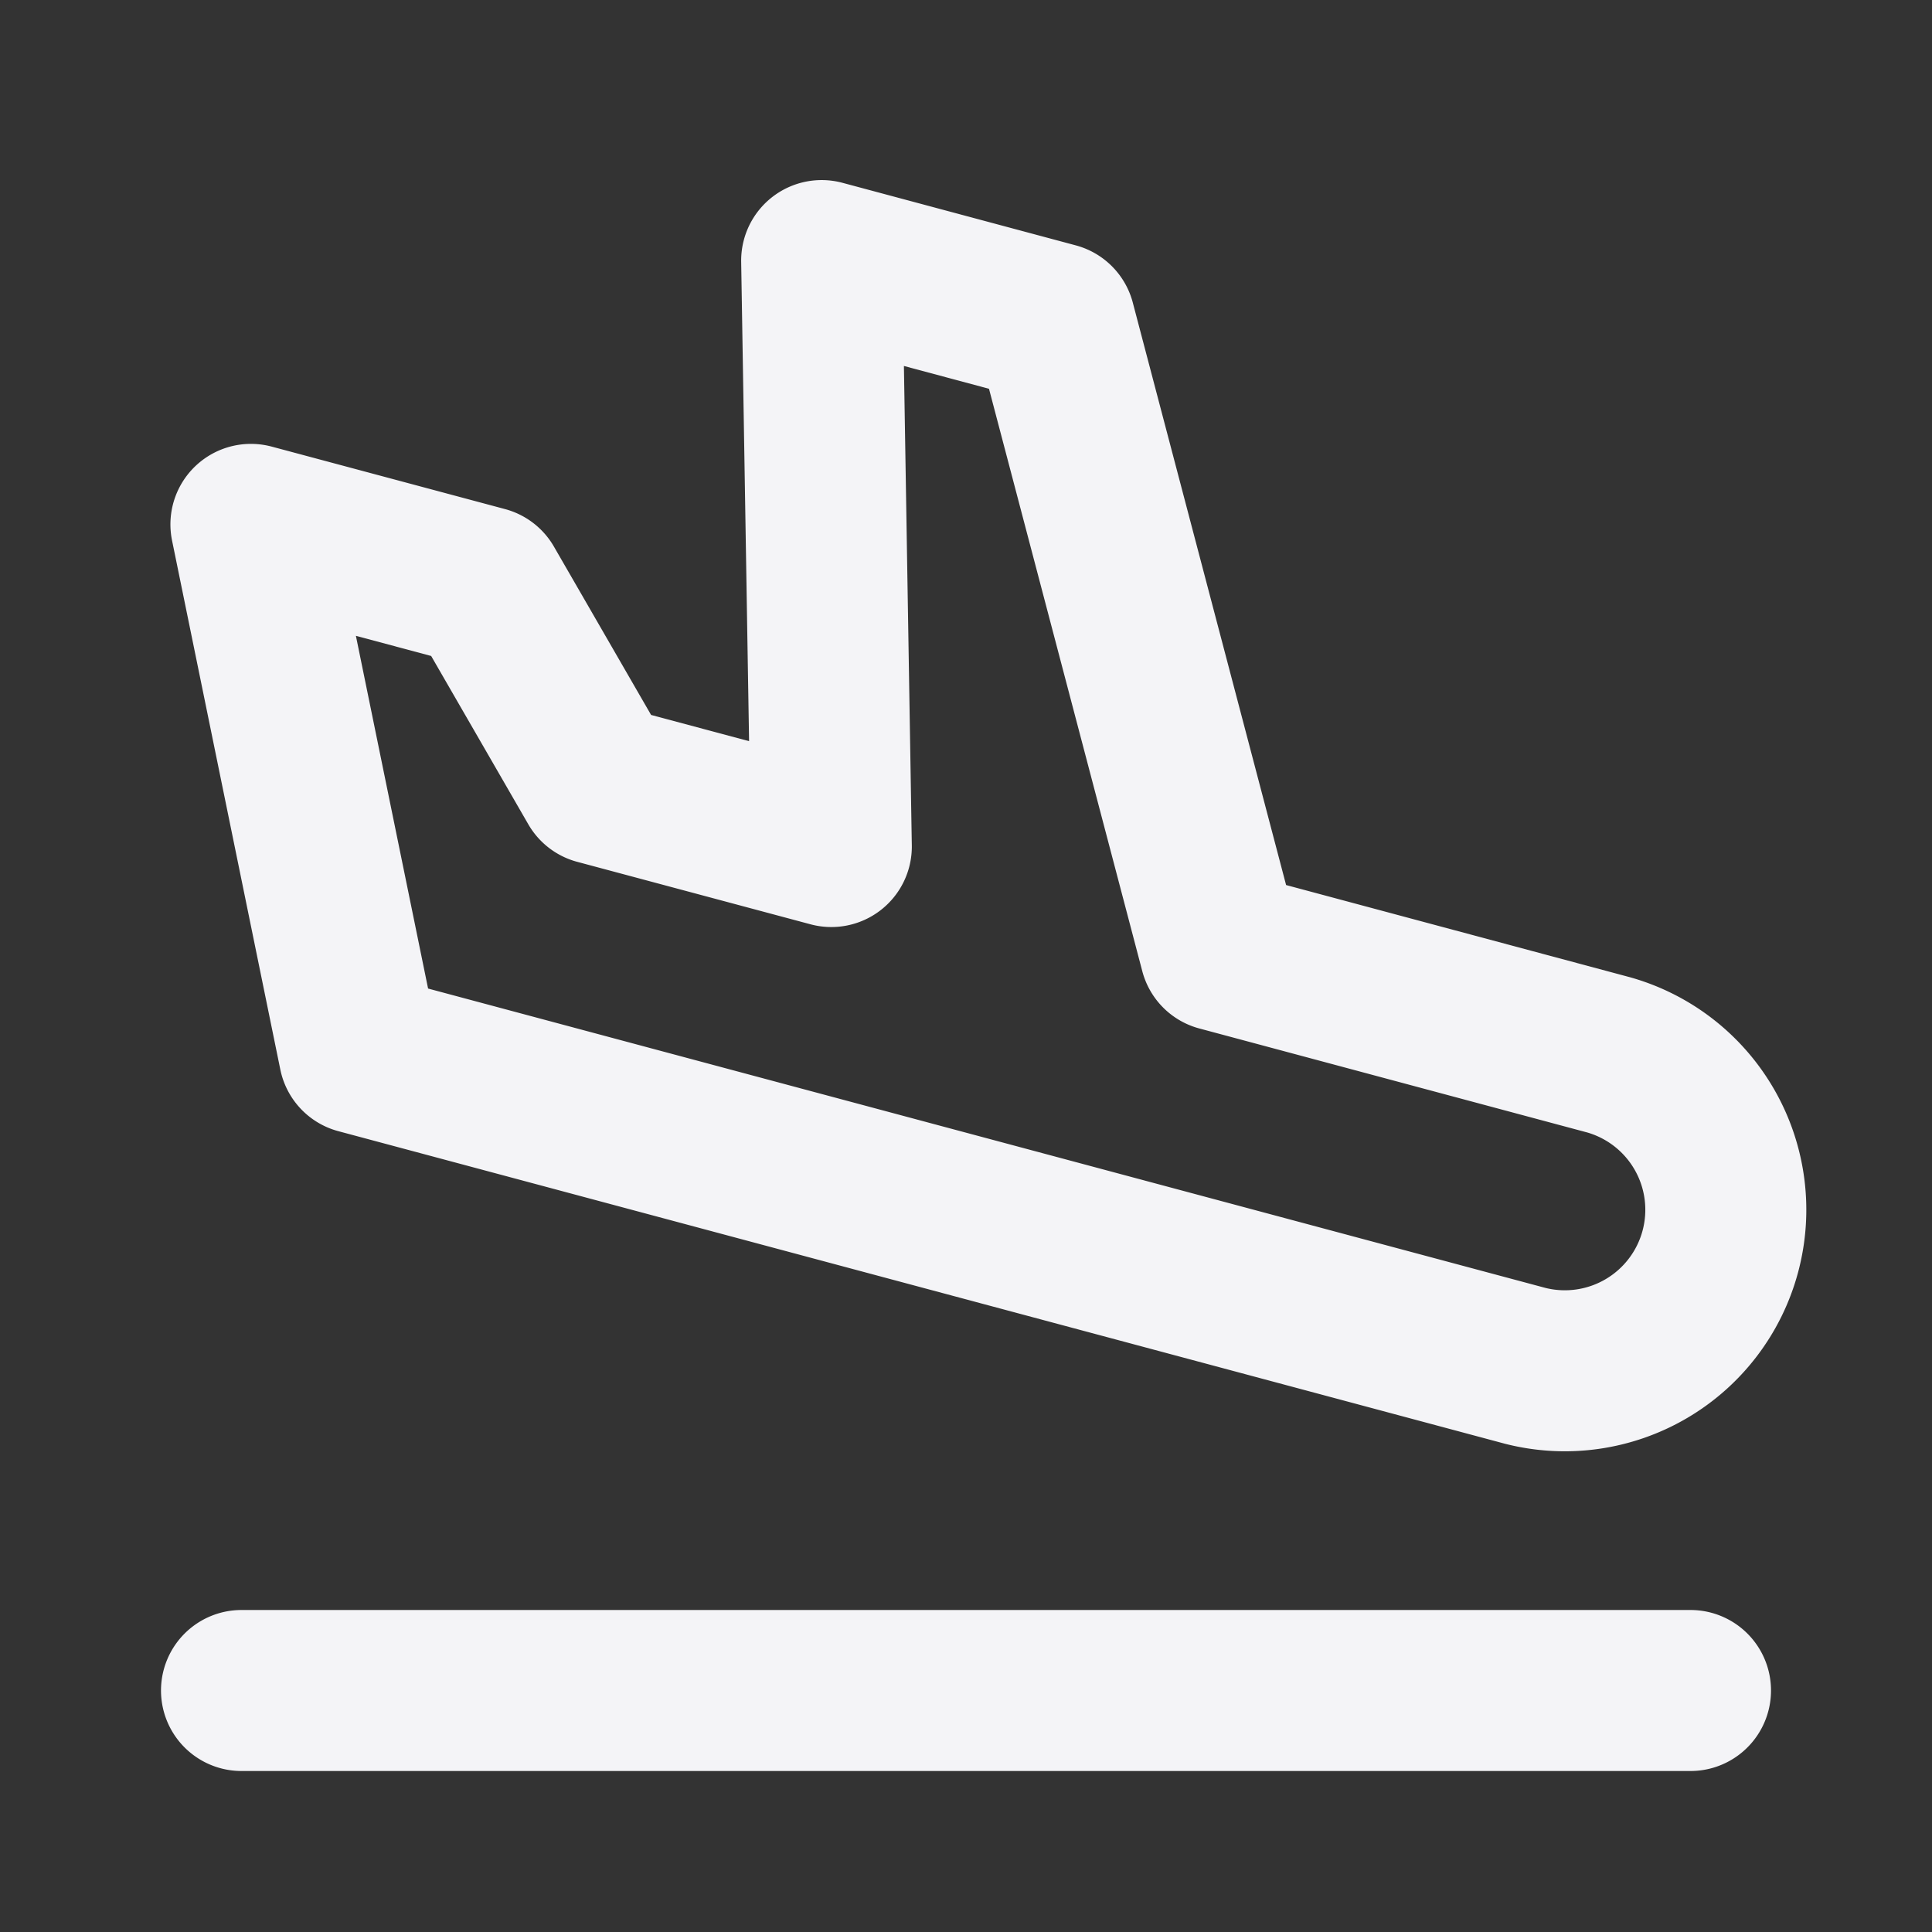 <svg fill="none" height="24" stroke="#f4f4f7" stroke-linecap="round" stroke-linejoin="round" stroke-width="2" width="24" xmlns="http://www.w3.org/2000/svg"><rect width="100%" height="100%" fill="#333333" stroke="none"/><path d="m0 0h24v24h-24z" stroke="none"/><path d="m15.157 11.81 4.83 1.295a2 2 0 0 1 -1.036 3.863l-14.489-3.882-1.345-6.572 2.898.776 1.414 2.45 2.898.776-.12-7.279 2.898.777zm-12.157 9.19h18"/></svg>